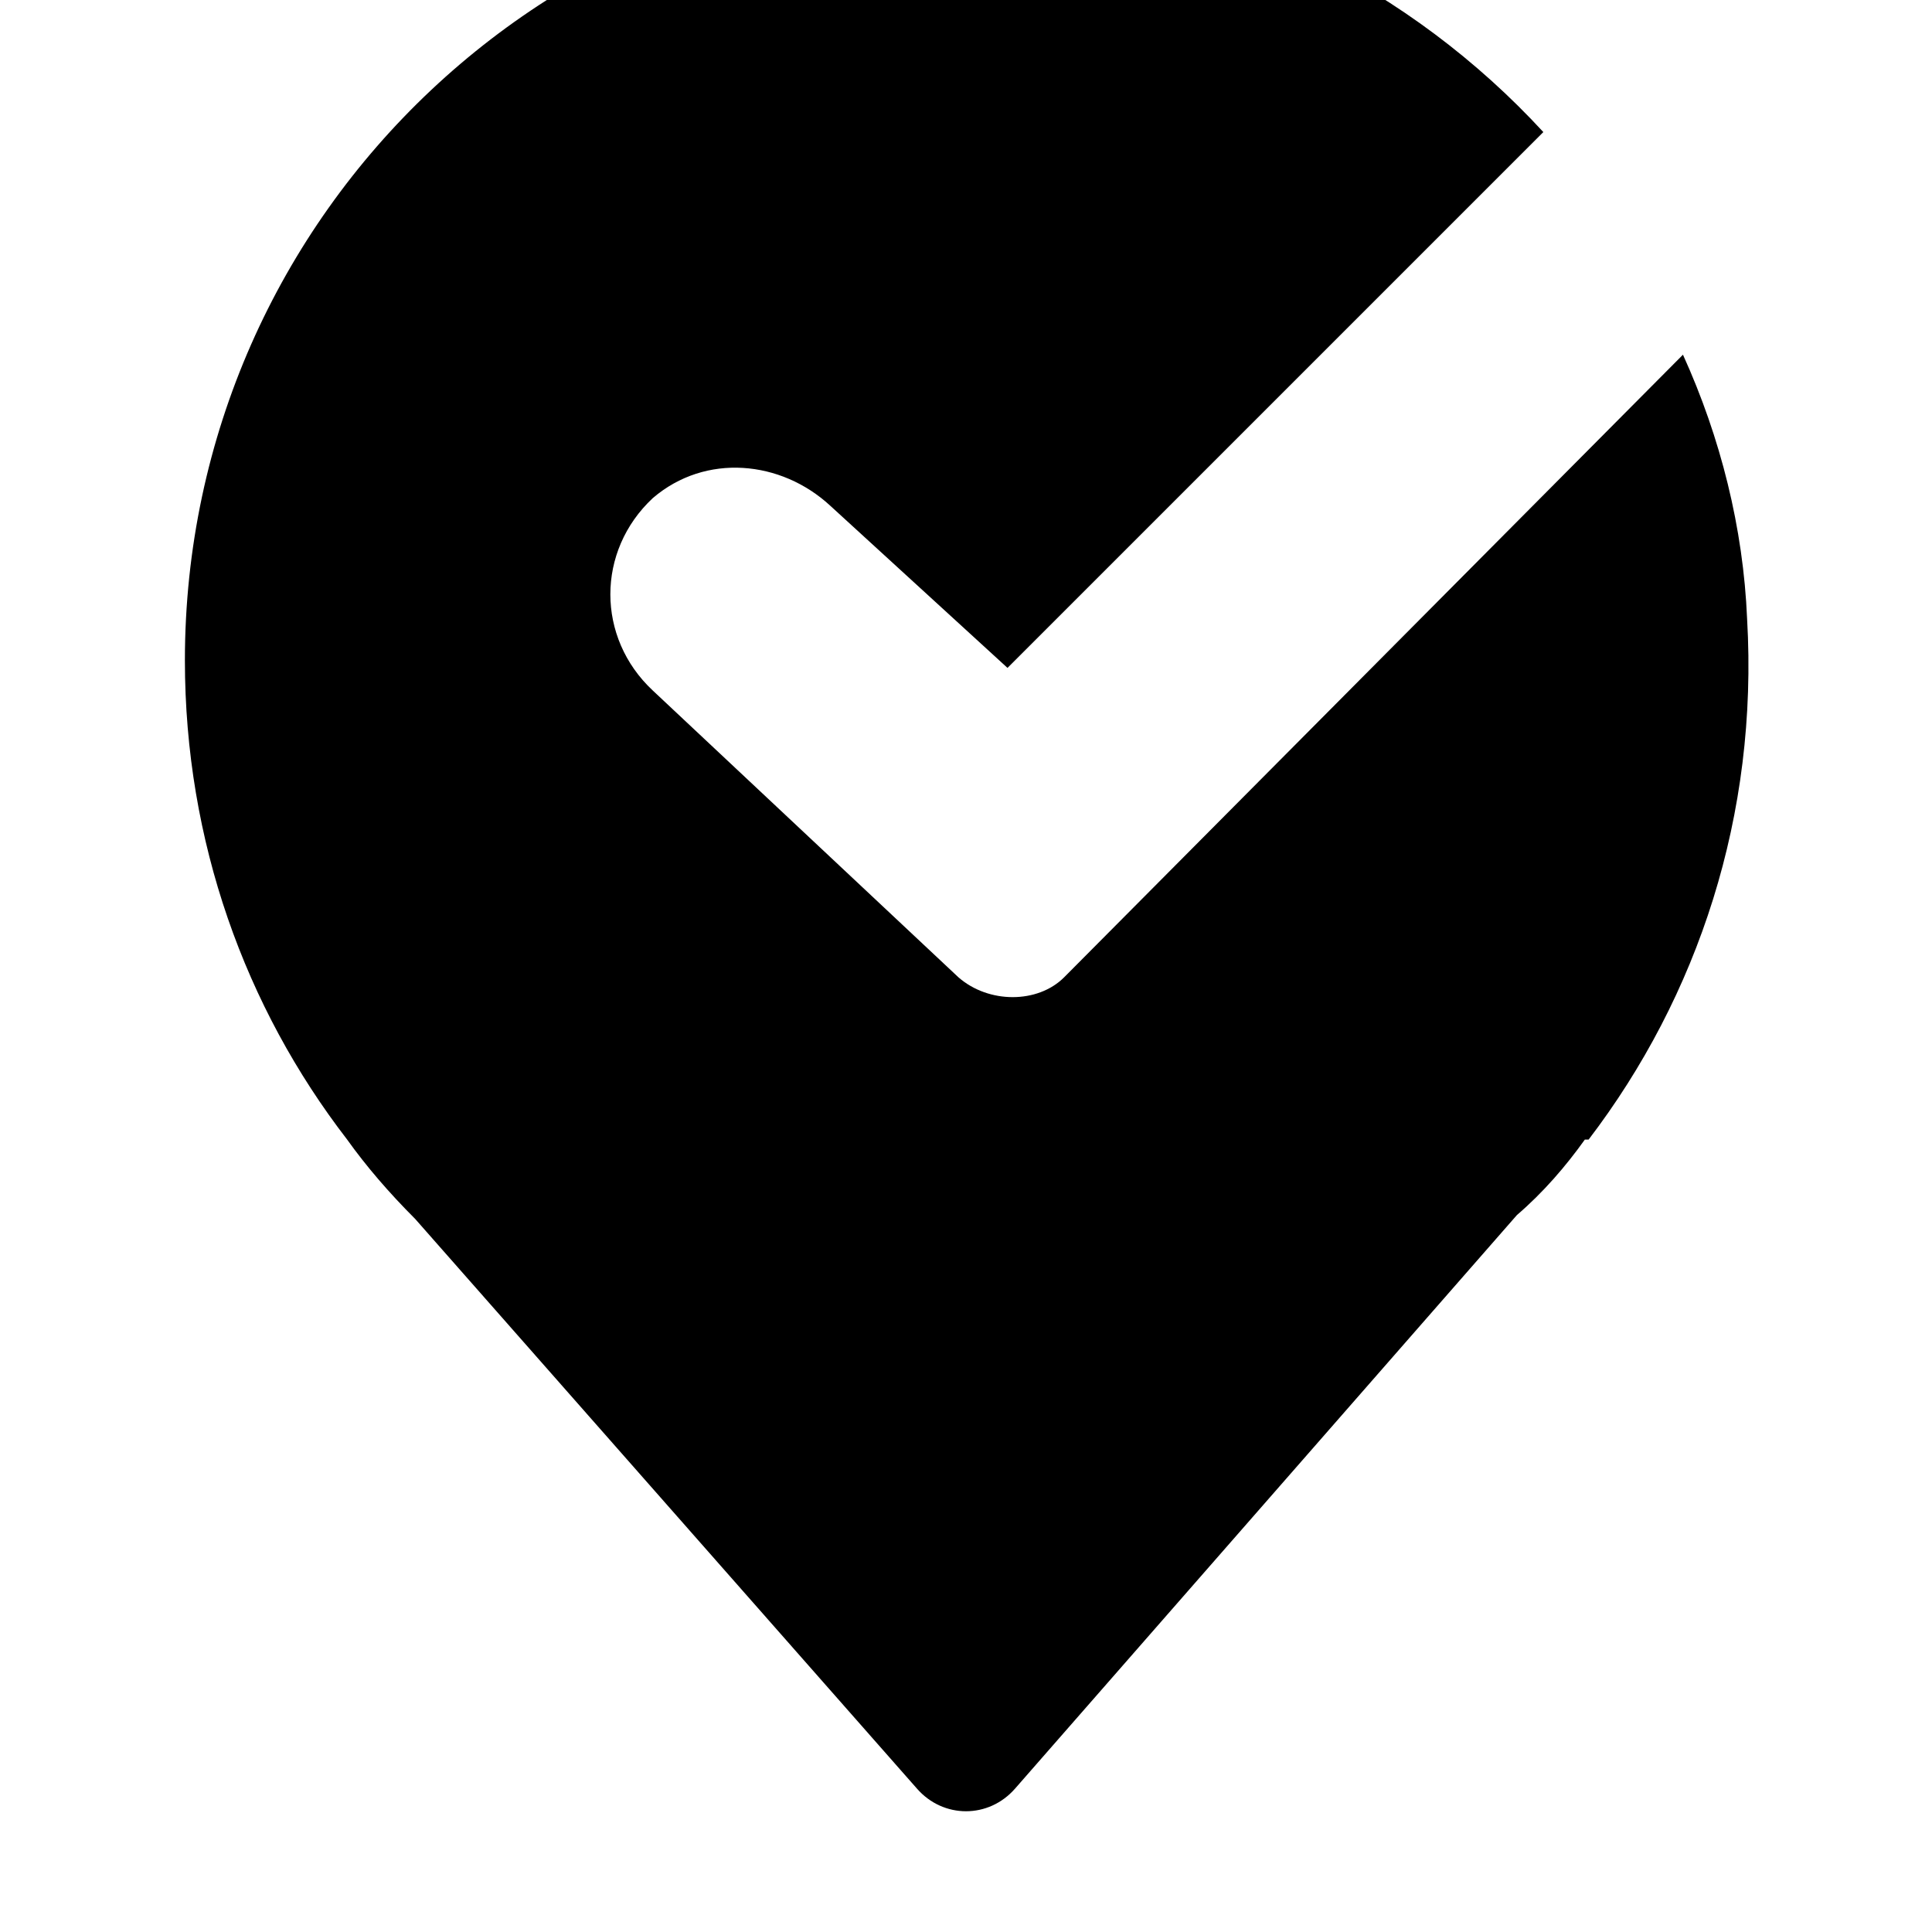 <svg xmlns="http://www.w3.org/2000/svg" viewBox="0 0 512 512"><path d="M173 183c-15-14-15-37 0-51 14-12 34-10 47 2l47 43 142-142c-35-38-84-63-138-67-122-8-222 88-222 207 0 48 16 92 43 127 5 7 11 14 18 21l133 151c7 8 19 8 26 0l133-152c7-6 13-13 18-20h1c29-38 45-86 42-138-1-24-7-48-17-70l-164 165c-7 7-20 7-28 0z"/></svg>
